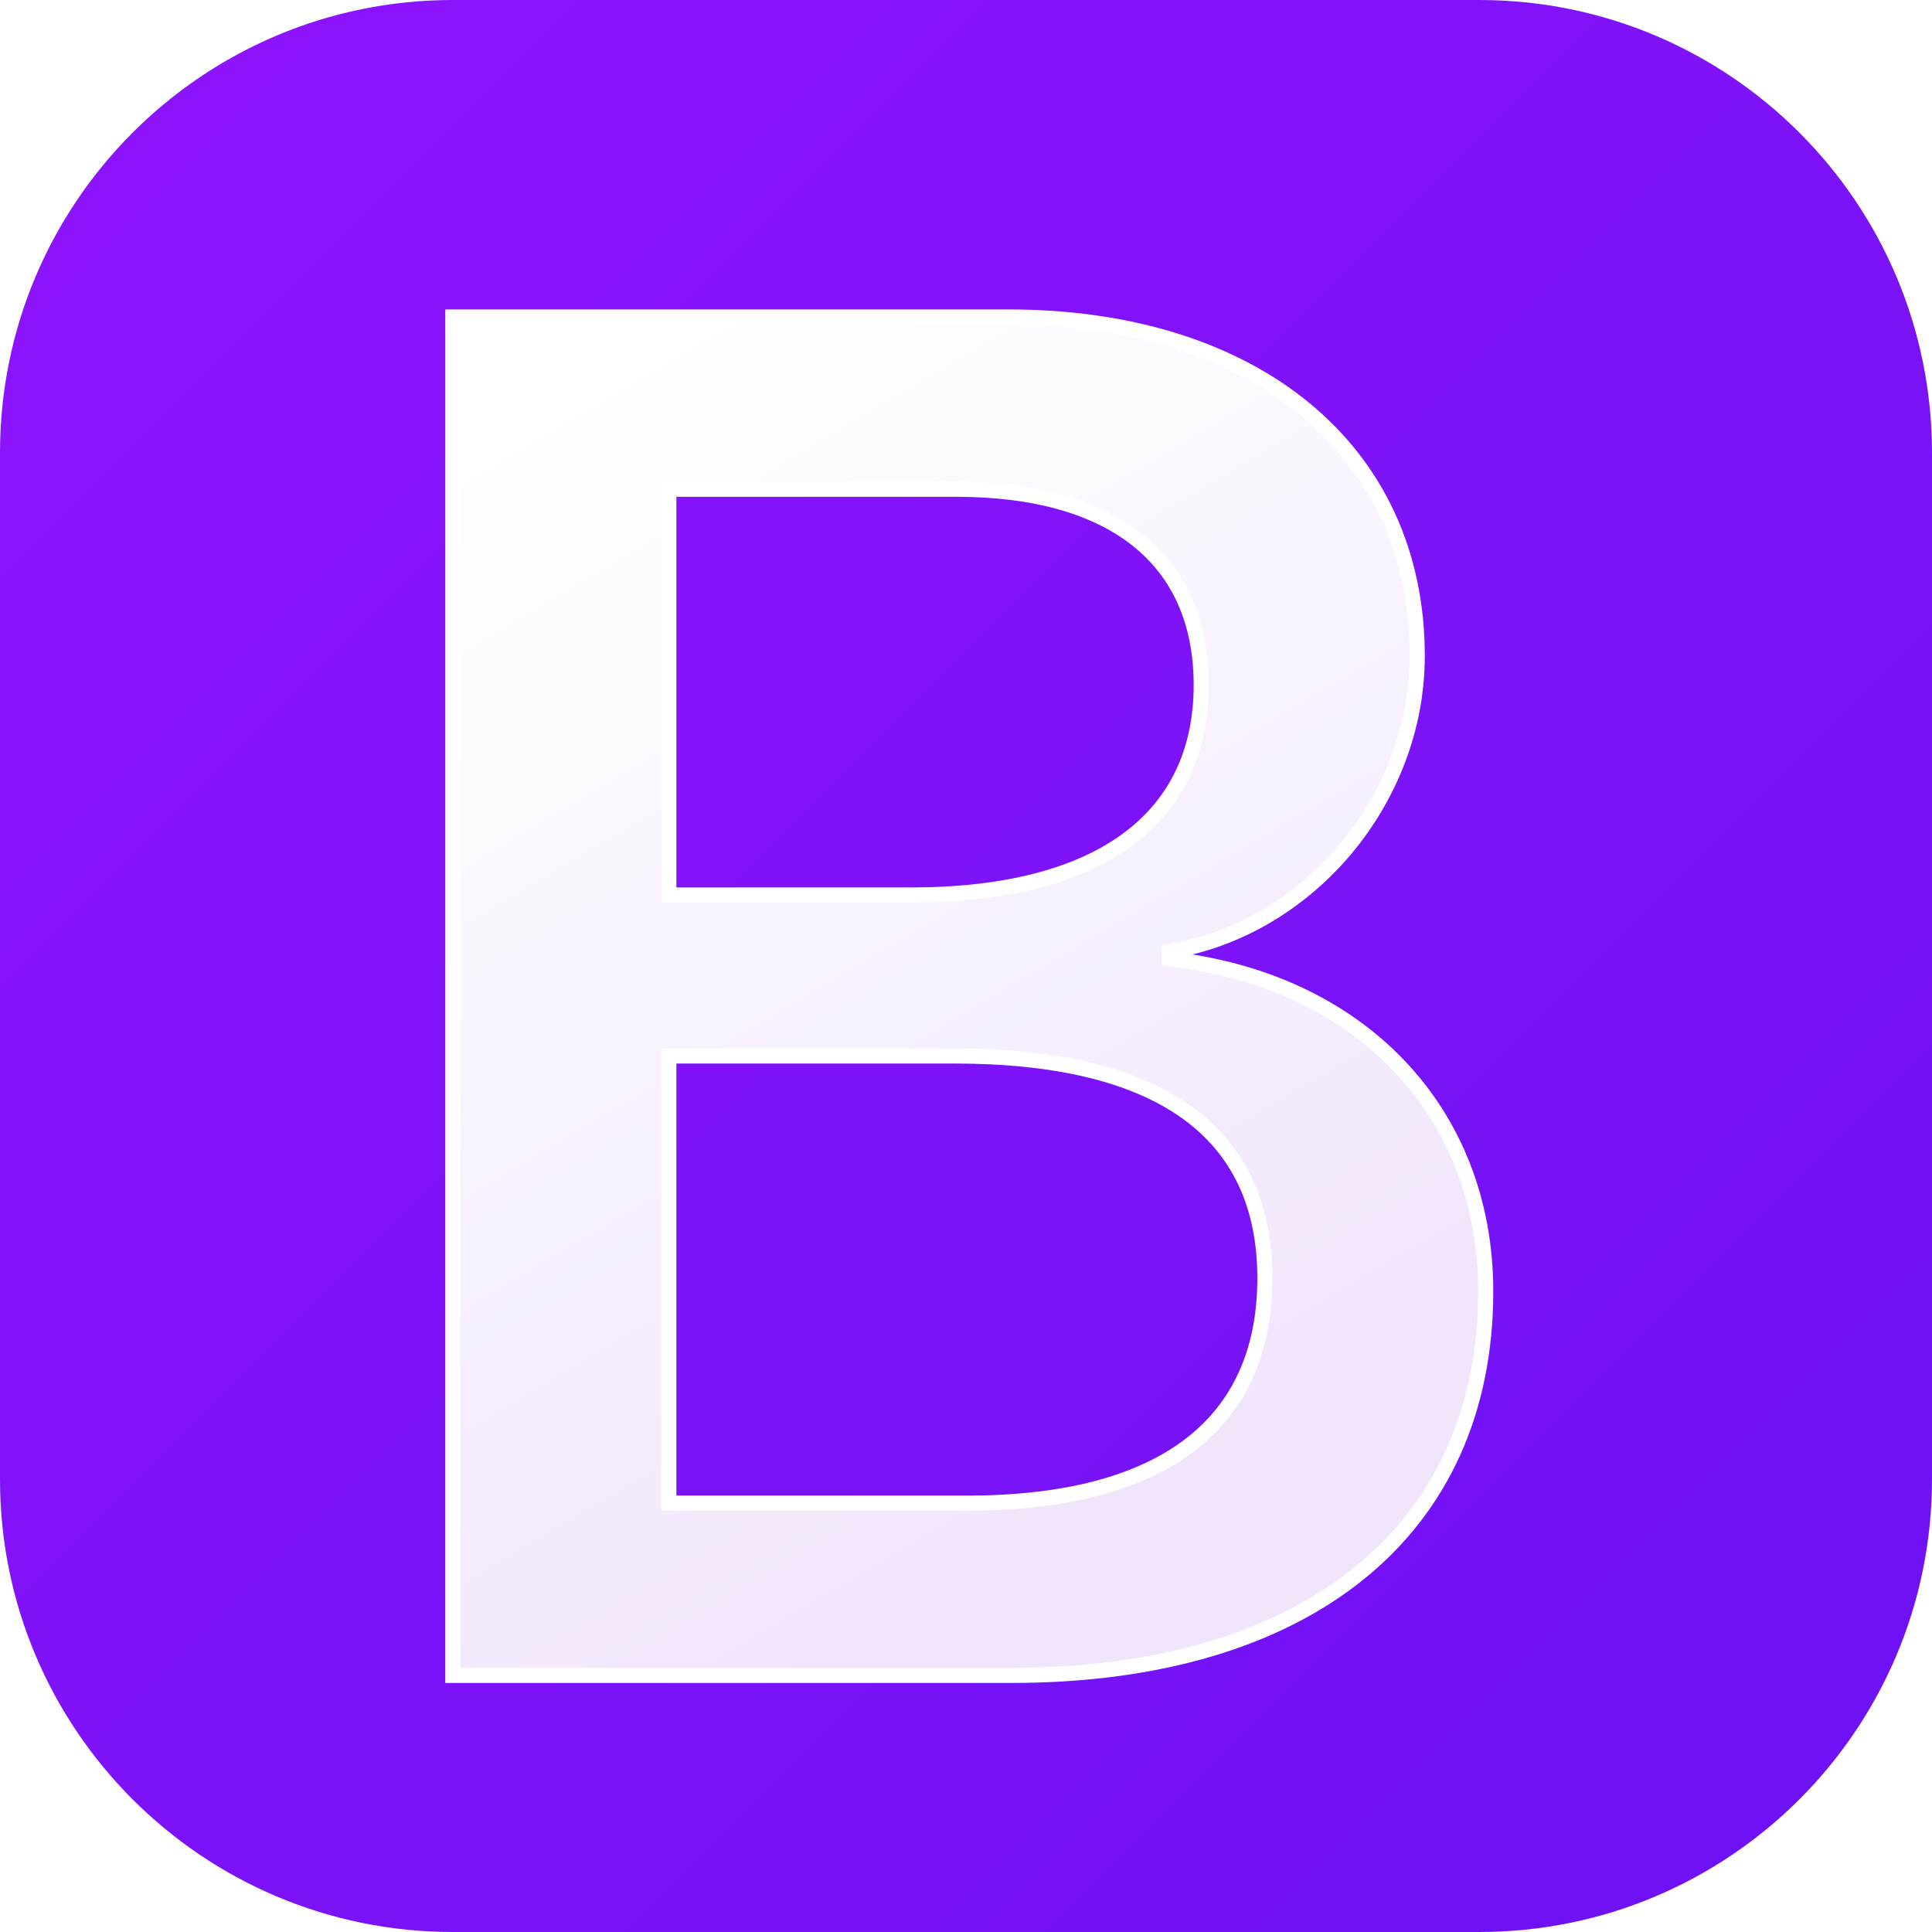 <svg width="256" height="256" viewBox="0 0 256 256" fill="none" xmlns="http://www.w3.org/2000/svg">
<g clip-path="url(#clip0_30_681)">
<path d="M196 0H60C26.863 0 0 26.863 0 60V196C0 229.137 26.863 256 60 256H196C229.137 256 256 229.137 256 196V60C256 26.863 229.137 0 196 0Z" fill="url(#paint0_linear_30_681)"/>
<g filter="url(#filter0_d_30_681)">
<path d="M133.993 218C173.224 218 196.866 198.79 196.866 167.107C196.866 143.156 179.998 125.818 154.95 123.072V122.075C173.353 119.081 187.793 101.992 187.793 82.907C187.793 55.714 166.325 38 133.609 38H60V218H133.993ZM88.626 60.828H126.708C147.411 60.828 159.167 70.058 159.167 86.773C159.167 104.612 145.494 114.59 120.702 114.59H88.626V60.828ZM88.626 195.173V135.922H126.452C153.545 135.922 167.602 145.901 167.602 165.36C167.602 184.819 153.928 195.173 128.114 195.173H88.626Z" fill="url(#paint1_linear_30_681)"/>
<path d="M133.993 218C173.224 218 196.866 198.79 196.866 167.107C196.866 143.156 179.998 125.818 154.95 123.072V122.075C173.353 119.081 187.793 101.992 187.793 82.907C187.793 55.714 166.325 38 133.609 38H60V218H133.993ZM88.626 60.828H126.708C147.411 60.828 159.167 70.058 159.167 86.773C159.167 104.612 145.494 114.59 120.702 114.59H88.626V60.828ZM88.626 195.173V135.922H126.452C153.545 135.922 167.602 145.901 167.602 165.36C167.602 184.819 153.928 195.173 128.114 195.173H88.626Z" stroke="white" stroke-width="2"/>
</g>
</g>
<defs>
<filter id="filter0_d_30_681" x="43" y="25" width="170.865" height="214" filterUnits="userSpaceOnUse" color-interpolation-filters="sRGB">
<feFlood flood-opacity="0" result="BackgroundImageFix"/>
<feColorMatrix in="SourceAlpha" type="matrix" values="0 0 0 0 0 0 0 0 0 0 0 0 0 0 0 0 0 0 127 0" result="hardAlpha"/>
<feOffset dy="4"/>
<feGaussianBlur stdDeviation="8"/>
<feColorMatrix type="matrix" values="0 0 0 0 0 0 0 0 0 0 0 0 0 0 0 0 0 0 0.15 0"/>
<feBlend mode="normal" in2="BackgroundImageFix" result="effect1_dropShadow_30_681"/>
<feBlend mode="normal" in="SourceGraphic" in2="effect1_dropShadow_30_681" result="shape"/>
</filter>
<linearGradient id="paint0_linear_30_681" x1="0" y1="0" x2="256" y2="256" gradientUnits="userSpaceOnUse">
<stop stop-color="#9013FE"/>
<stop offset="1" stop-color="#6B11F4"/>
</linearGradient>
<linearGradient id="paint1_linear_30_681" x1="72.946" y1="49.848" x2="155.899" y2="190.141" gradientUnits="userSpaceOnUse">
<stop stop-color="white"/>
<stop offset="1" stop-color="#F1E5FC"/>
</linearGradient>
<clipPath id="clip0_30_681">
<rect width="256" height="256" fill="white"/>
</clipPath>
</defs>
</svg>

